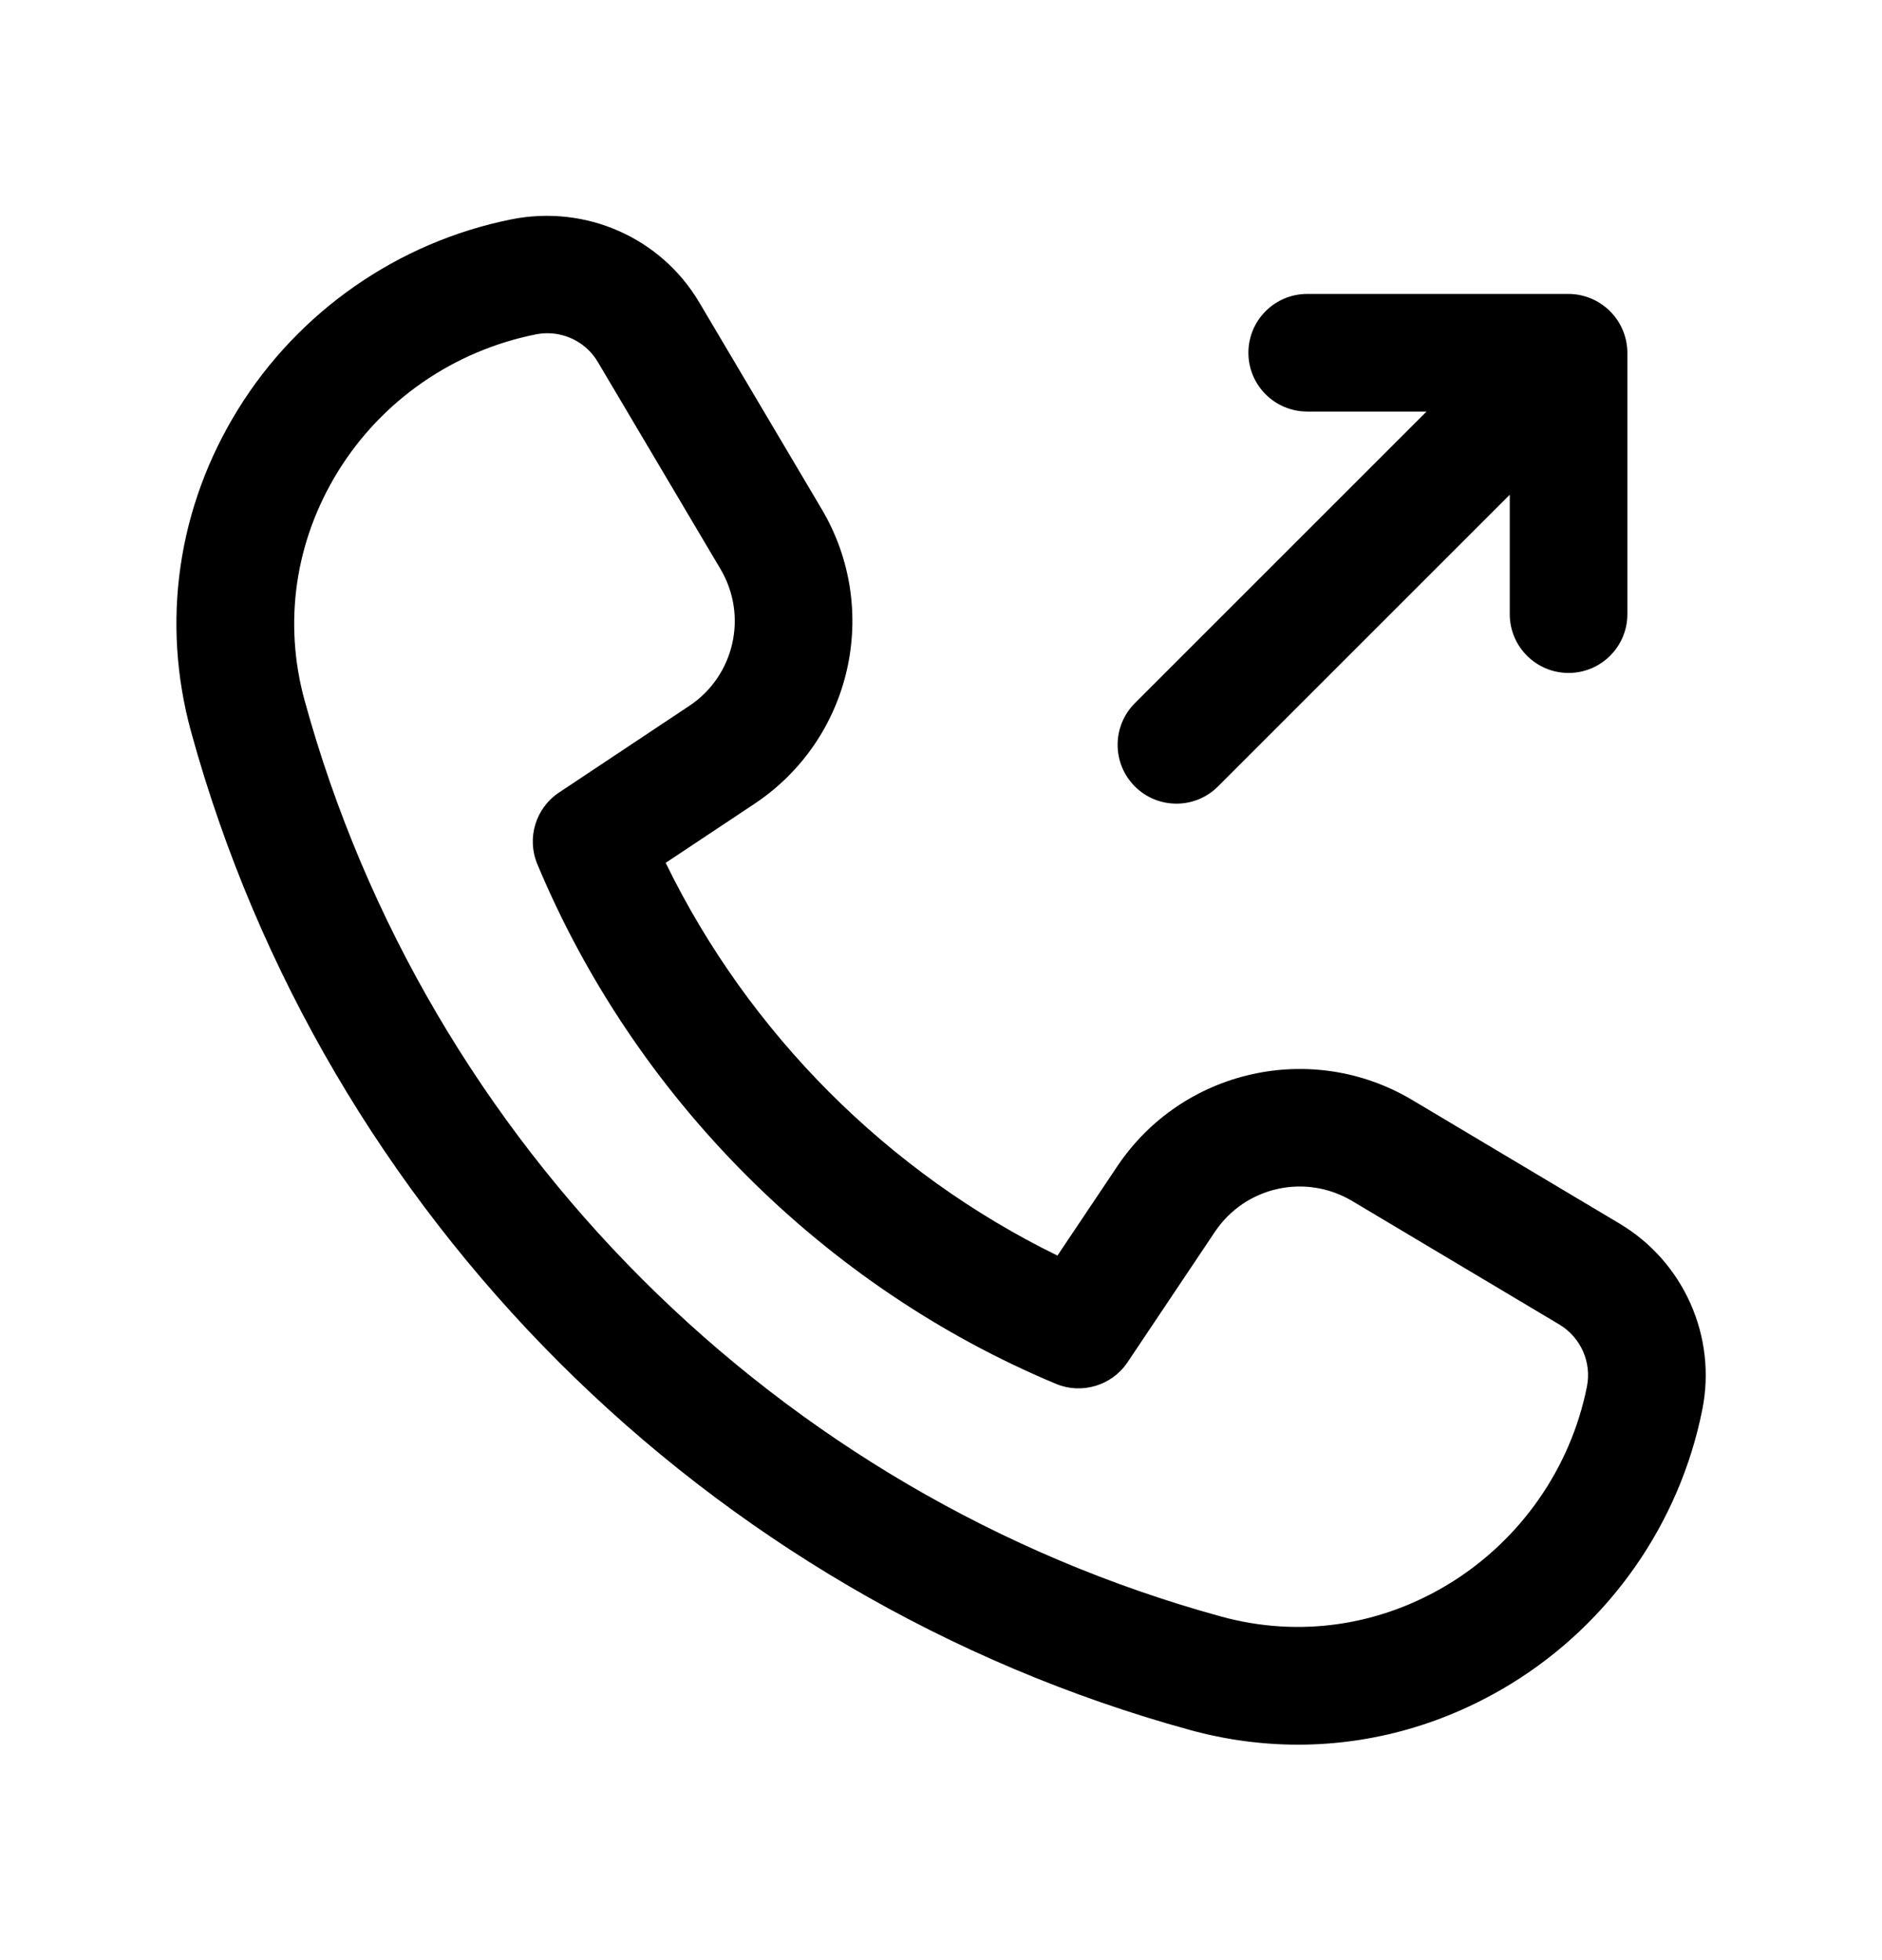 <svg width="24" height="25" viewBox="0 0 24 25" fill="none" xmlns="http://www.w3.org/2000/svg">
<path d="M20.653 15.606L18.01 14.03C16.73 13.267 15.076 13.638 14.247 14.877L13.485 16.014C11.324 14.958 9.546 13.176 8.489 11.005L9.62 10.253C10.861 9.428 11.238 7.777 10.479 6.494L8.916 3.855C8.429 3.033 7.472 2.607 6.52 2.798C5.077 3.087 3.806 3.972 3.033 5.225C2.263 6.473 2.053 7.933 2.437 9.334C4.13 15.495 9.012 20.373 15.176 22.065C15.632 22.19 16.094 22.252 16.553 22.252C17.503 22.252 18.441 21.987 19.282 21.468C20.535 20.695 21.42 19.424 21.708 17.981C21.896 17.048 21.472 16.094 20.653 15.606ZM20.237 17.686C20.03 18.722 19.394 19.635 18.494 20.191C17.606 20.739 16.568 20.891 15.573 20.618C9.917 19.066 5.437 14.589 3.885 8.936C3.611 7.94 3.762 6.902 4.311 6.012C4.867 5.111 5.779 4.476 6.832 4.265C6.881 4.255 6.931 4.25 6.979 4.25C7.241 4.25 7.489 4.387 7.625 4.619L9.188 7.258C9.541 7.853 9.366 8.62 8.79 9.003L7.129 10.108C6.83 10.307 6.714 10.69 6.852 11.021C8.093 13.995 10.503 16.412 13.466 17.65C13.792 17.787 14.178 17.674 14.378 17.376L15.493 15.711C15.878 15.136 16.643 14.962 17.242 15.317L19.885 16.893C20.158 17.057 20.3 17.375 20.237 17.686ZM14.472 10.03C14.179 9.737 14.179 9.262 14.472 8.969L18.192 5.249H16.67C16.256 5.249 15.92 4.913 15.92 4.499C15.92 4.085 16.256 3.749 16.67 3.749H20.002C20.1 3.749 20.197 3.769 20.289 3.807C20.472 3.883 20.619 4.029 20.695 4.213C20.733 4.305 20.753 4.402 20.753 4.5V7.833C20.753 8.247 20.417 8.583 20.003 8.583C19.589 8.583 19.253 8.247 19.253 7.833V6.31L15.533 10.03C15.387 10.176 15.195 10.25 15.003 10.25C14.811 10.25 14.618 10.177 14.472 10.03Z" fill="currentColor"/>
</svg>
